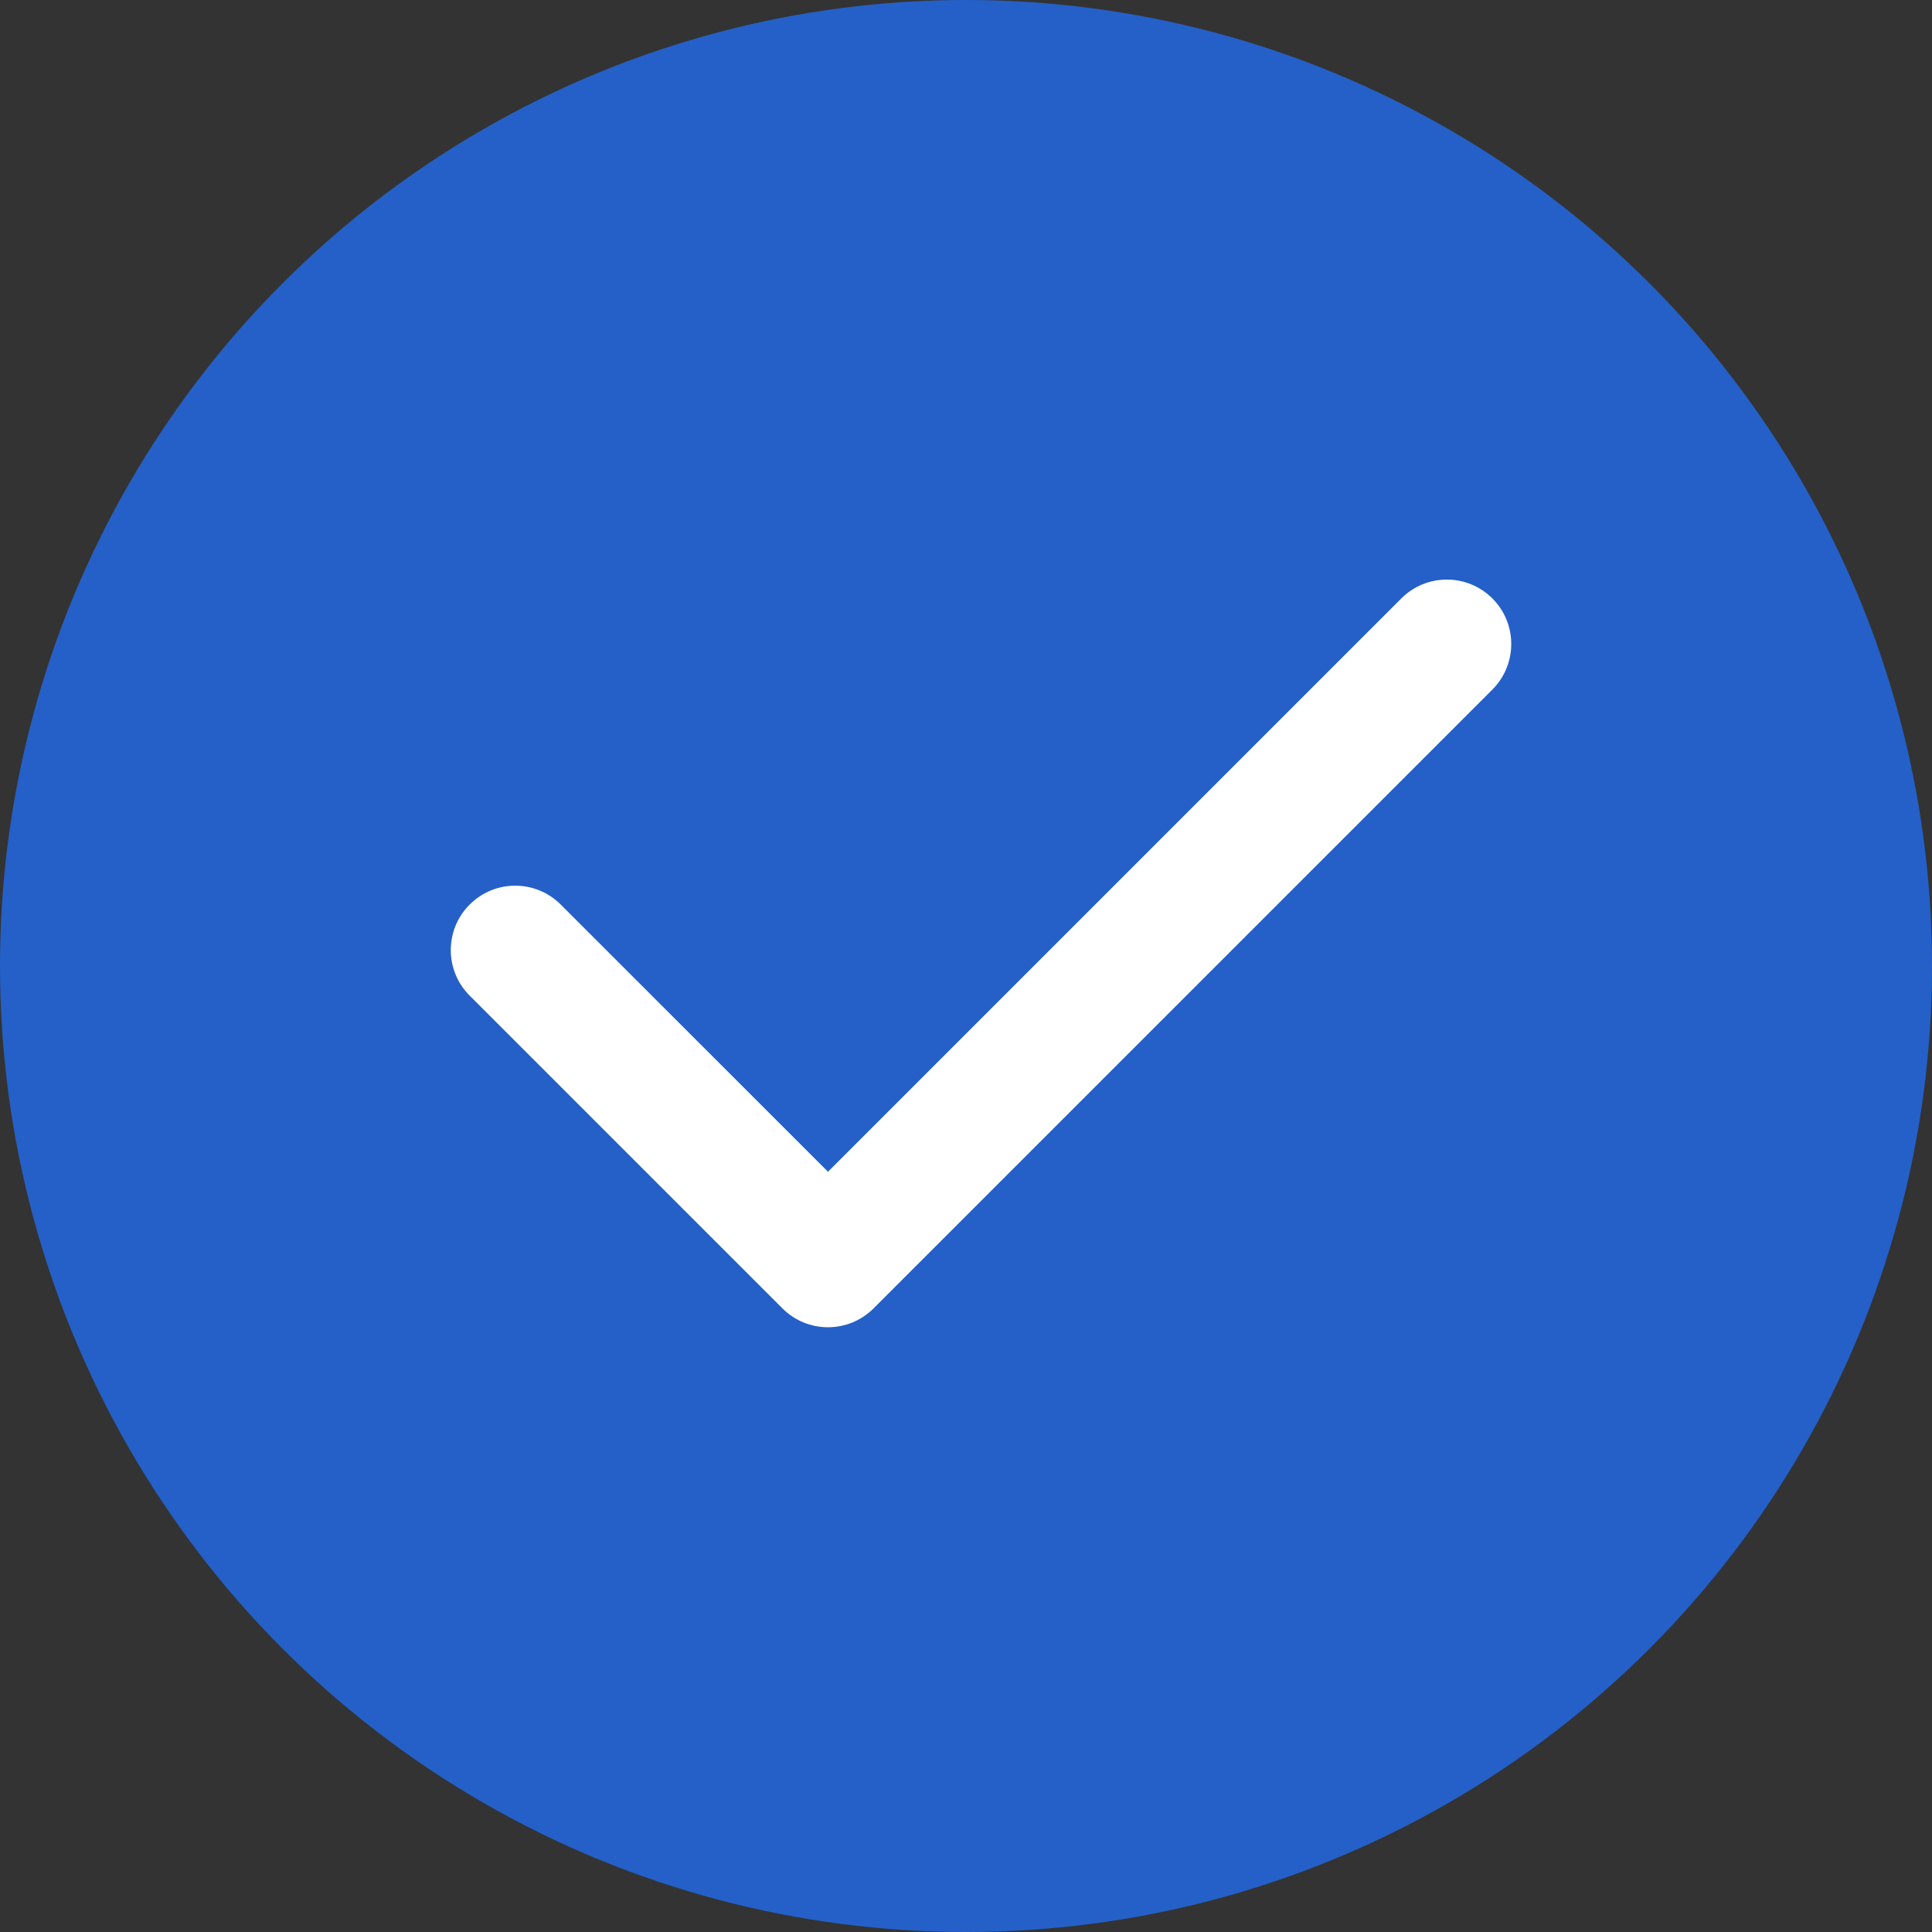 <?xml version="1.0" encoding="UTF-8"?>
<svg width="30px" height="30px" viewBox="0 0 30 30" version="1.1" xmlns="http://www.w3.org/2000/svg" xmlns:xlink="http://www.w3.org/1999/xlink">
    <rect x="0" y="0" width="30" height="30" fill="#333333" stroke="none"/>
    <!-- Generator: Sketch 51.3 (57544) - http://www.bohemiancoding.com/sketch -->
    <title>Group 8</title>
    <desc>Created with Sketch.</desc>
    <defs></defs>
    <g id="Page-1" stroke="none" stroke-width="1" fill="none" fill-rule="evenodd">
        <g id="Recommended-Actions" transform="translate(-1204, -152)">
            <g id="Opened-Action" transform="translate(323, 87)">
                <g id="Group-3" transform="translate(881, 65)">
                    <g id="Group-7">
                        <g id="Group-8">
                            <circle id="Oval" fill="#2460C8" cx="15" cy="15" r="15"></circle>
                            <path d="M23.174,9.293 C22.783,8.902 22.15,8.902 21.759,9.293 L12.857,18.195 L8.707,14.046 C8.317,13.655 7.683,13.655 7.293,14.046 C6.902,14.436 6.902,15.07 7.293,15.46 L12.15,20.317 C12.54,20.707 13.173,20.707 13.564,20.317 L23.174,10.707 C23.564,10.317 23.564,9.683 23.174,9.293 Z" id="Path" fill="#FFFFFF" fill-rule="nonzero"></path>
                        </g>
                    </g>
                </g>
            </g>
        </g>
    </g>
</svg>
